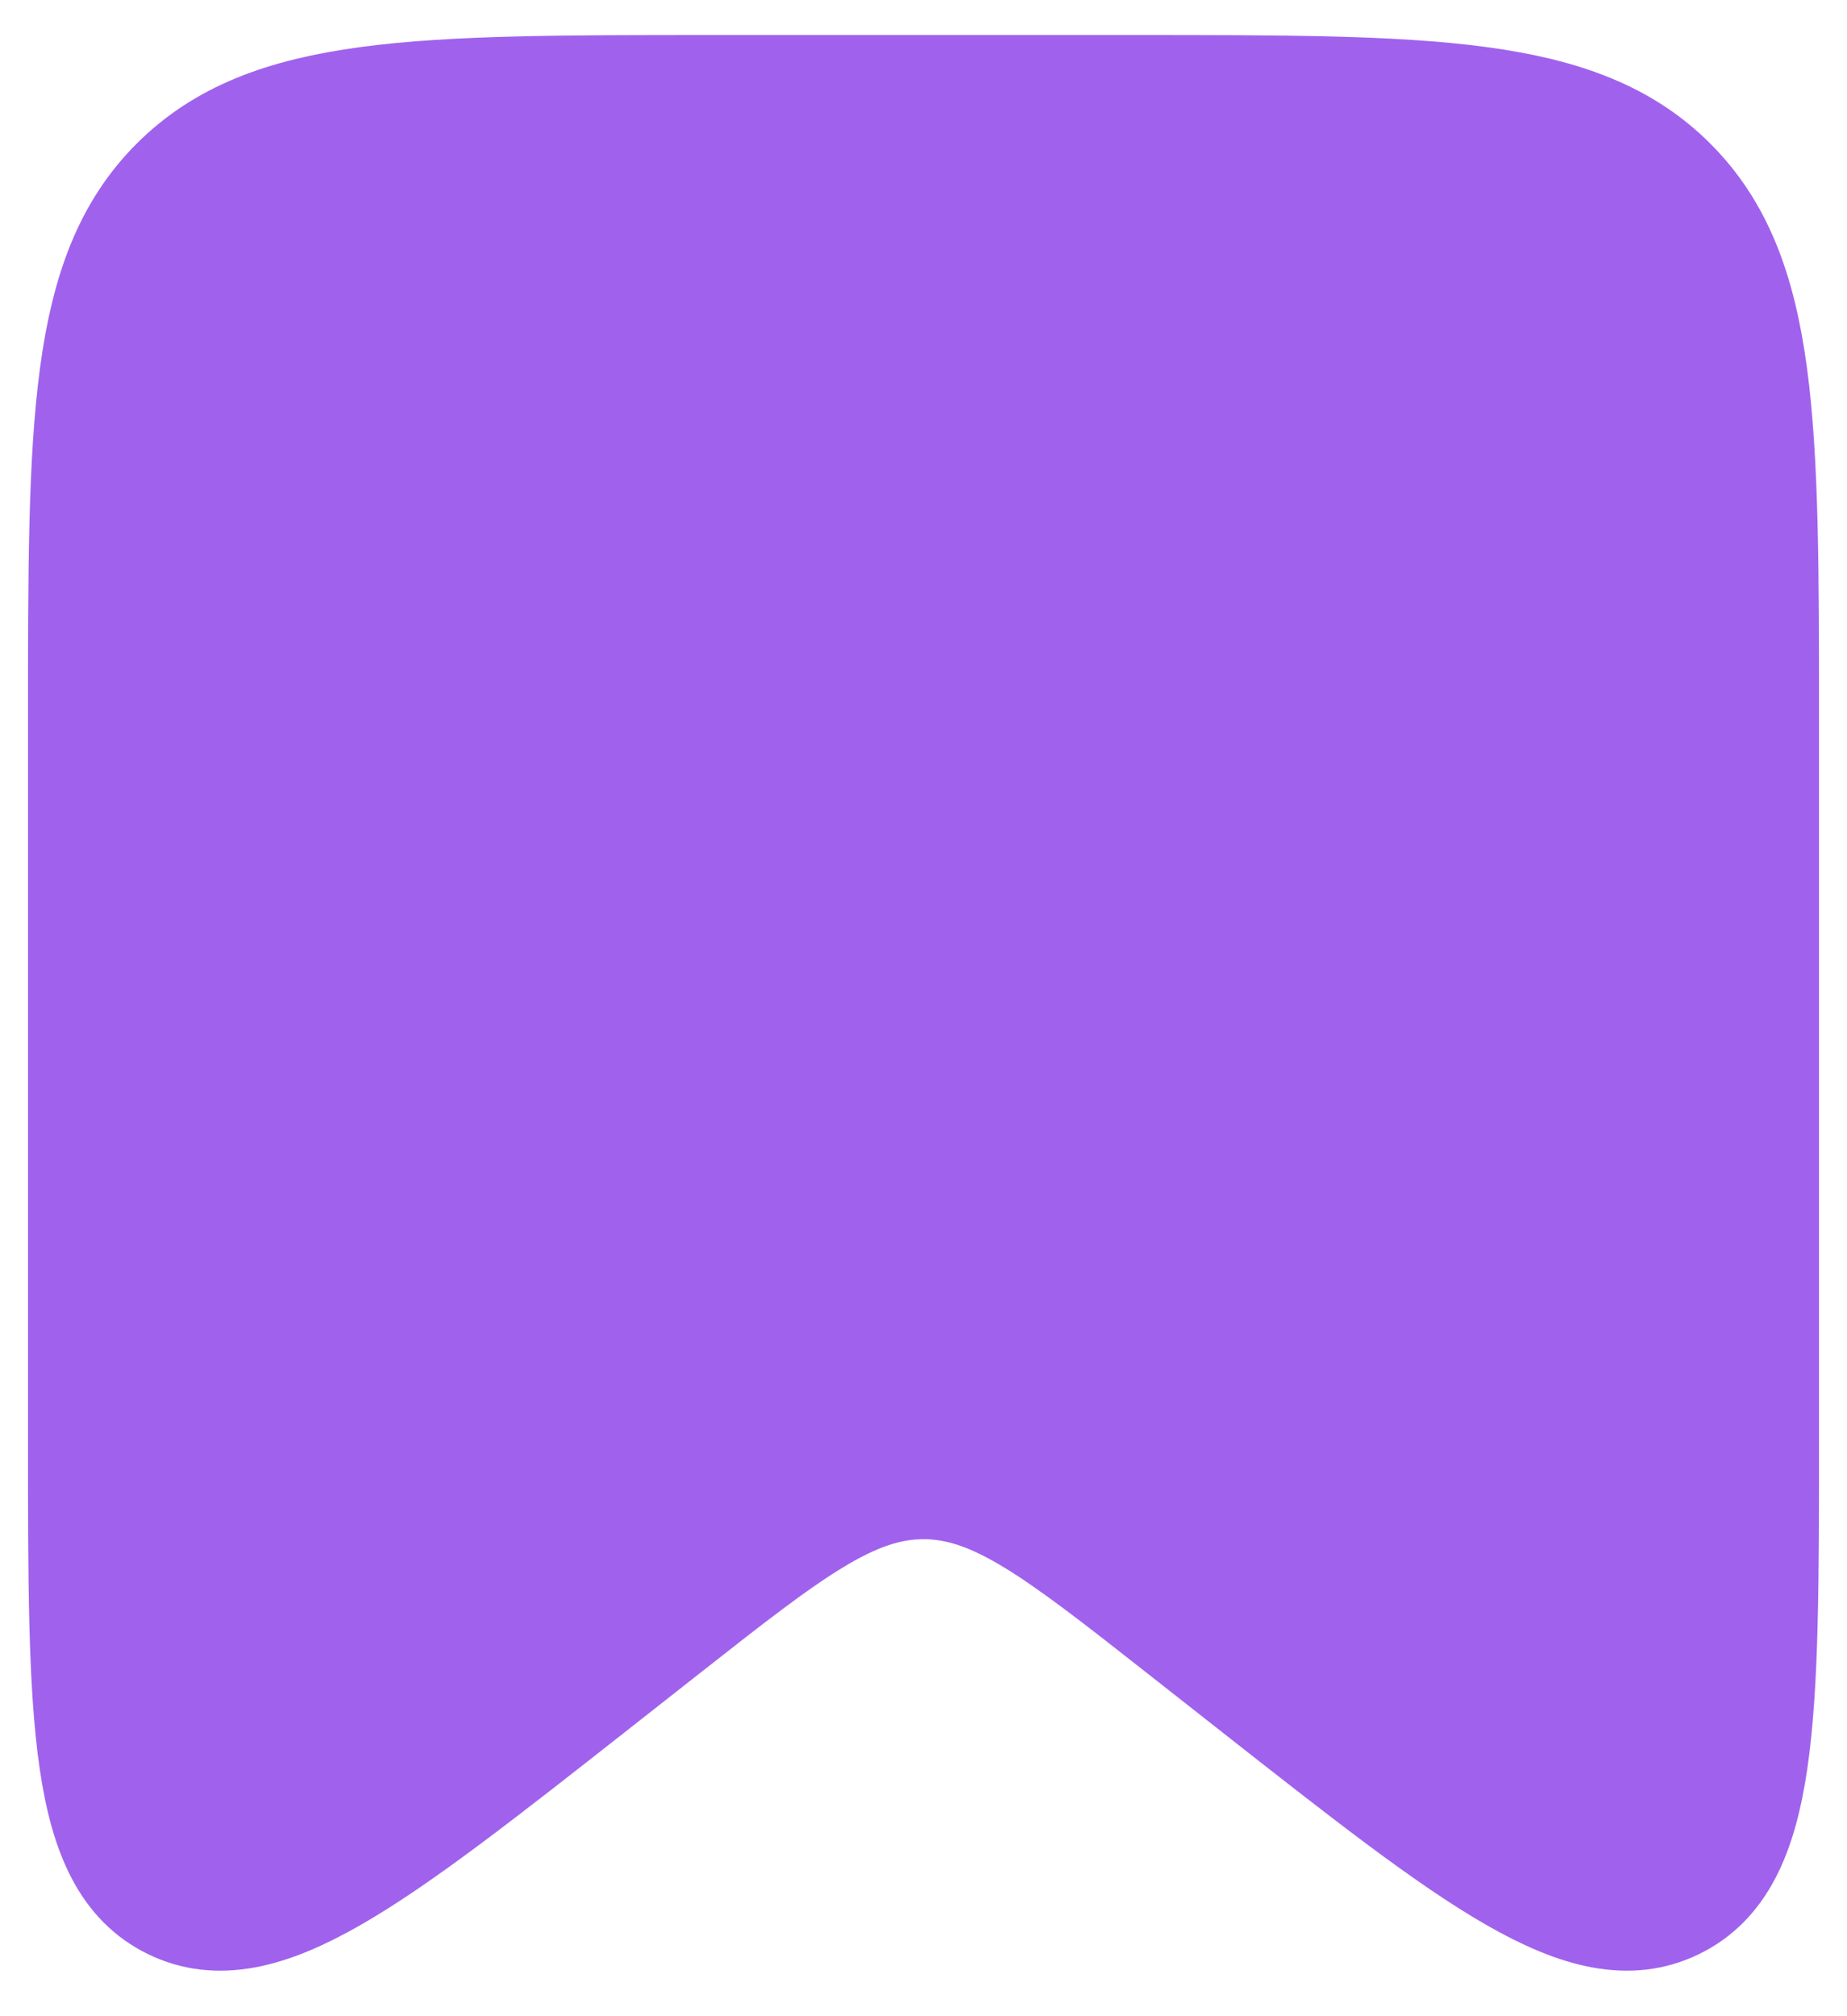 <svg width="33" height="36" viewBox="0 0 33 36" fill="none" xmlns="http://www.w3.org/2000/svg">
<path d="M1.5 12.875C1.5 7.572 1.5 4.92 3.148 3.273C4.795 1.625 7.447 1.625 12.75 1.625H20.25C25.553 1.625 28.205 1.625 29.852 3.273C31.5 4.92 31.5 7.572 31.5 12.875V25.677C31.5 30.708 31.5 33.224 29.917 33.993C28.334 34.762 26.356 33.208 22.4 30.1L21.134 29.105C18.909 27.357 17.797 26.483 16.5 26.483C15.203 26.483 14.091 27.357 11.866 29.105L10.6 30.1C6.644 33.208 4.666 34.762 3.083 33.993C1.5 33.224 1.5 30.708 1.5 25.677V12.875Z" fill="#A062ED" stroke="#A062ED" stroke-width="2"/>
</svg>
